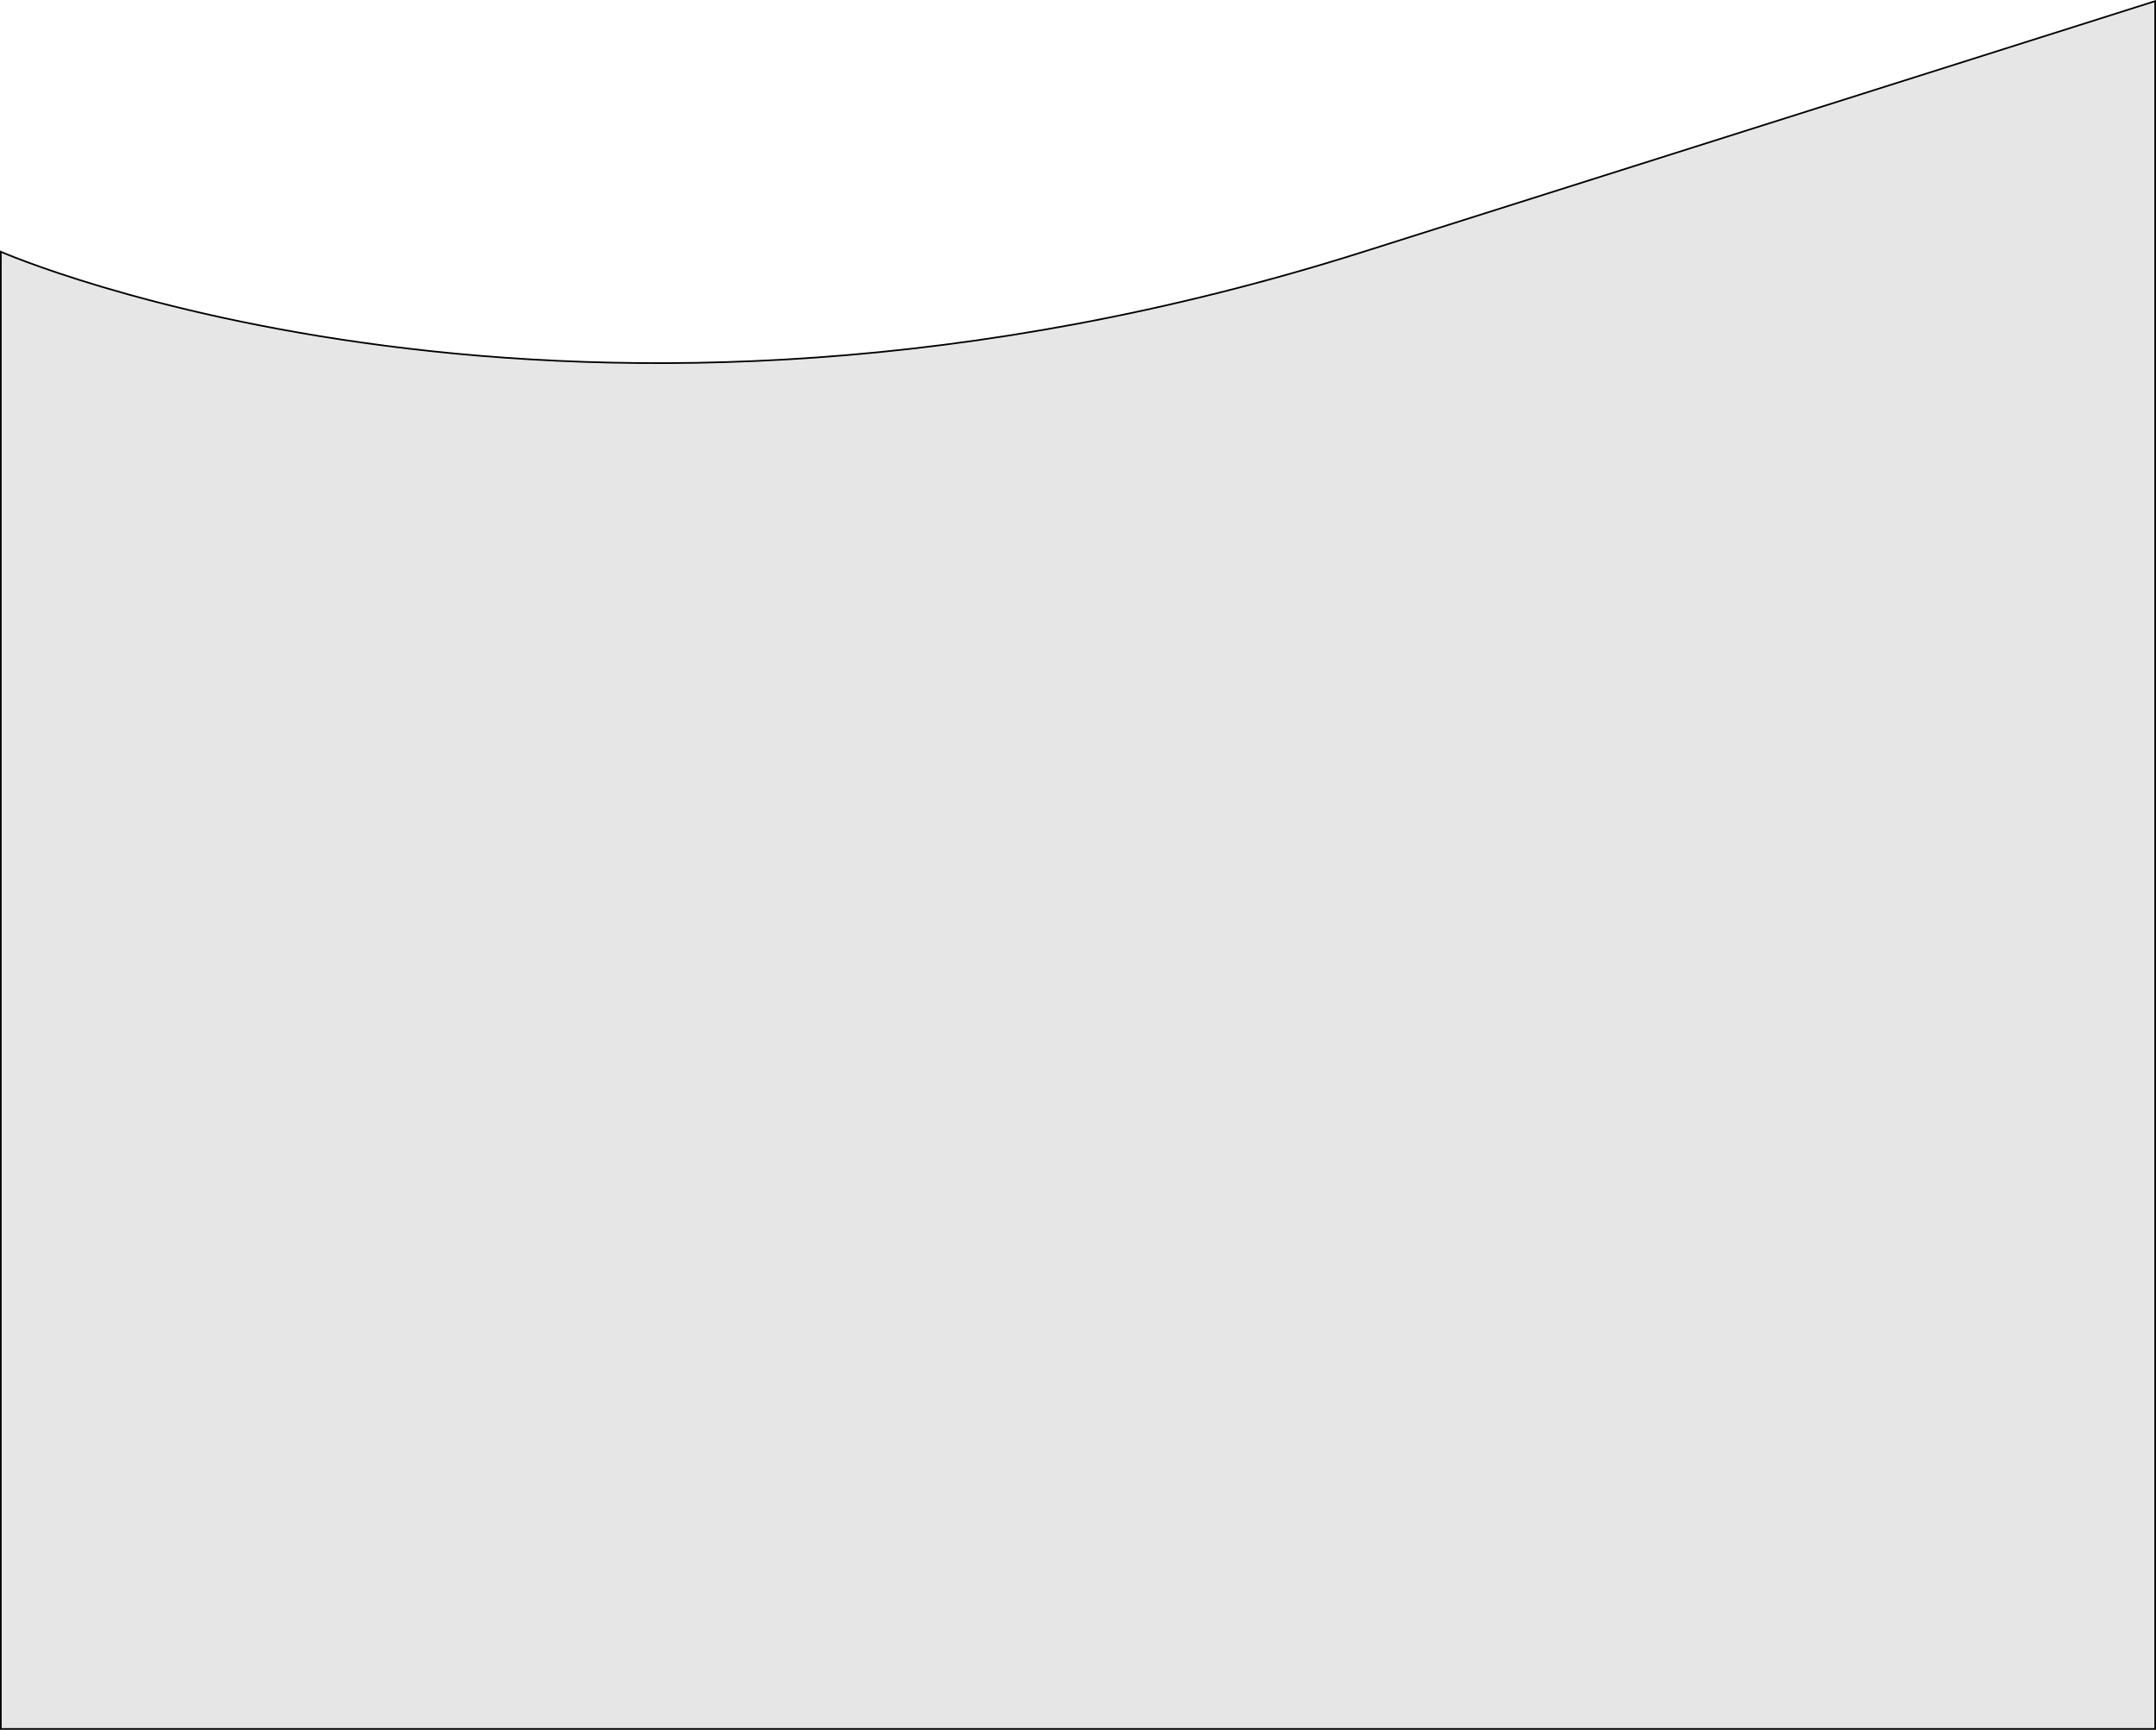<svg xmlns="http://www.w3.org/2000/svg" width="1299" height="1042.18" viewBox="0 0 1299 1042.18"><title>wavy flat</title><path d="M.5,189.5s344,151,821,0l477-151v1041H.5Z" transform="translate(0 -37.82)" fill="#e6e6e6" stroke="#000" stroke-miterlimit="10"/></svg>